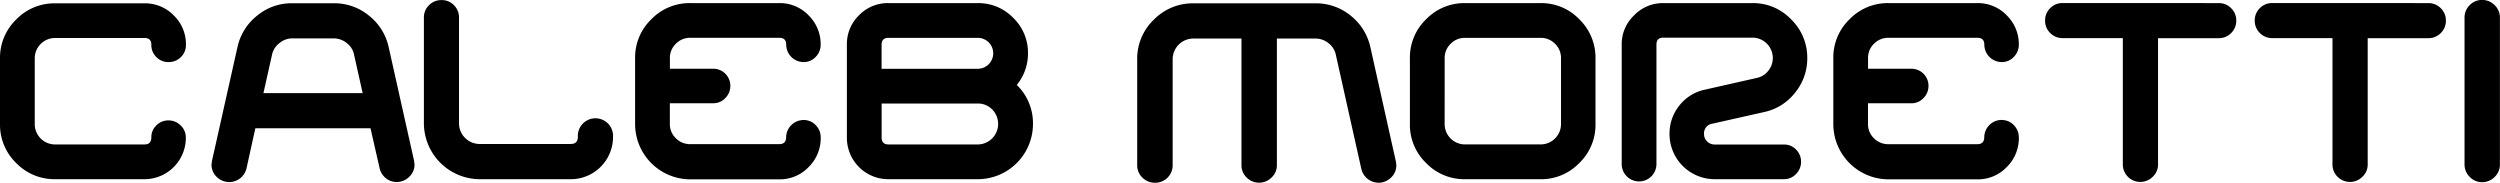 <svg xmlns="http://www.w3.org/2000/svg" viewBox="0 0 1208.19 88.32"><g id="Layer_2" data-name="Layer 2"><g id="Layer_1-2" data-name="Layer 1"><path d="M0,28.29A25.71,25.71,0,0,1,7.82,9.43,25.71,25.71,0,0,1,26.68,1.61H69.81A19.27,19.27,0,0,1,84,7.48a19.26,19.26,0,0,1,5.86,14.14,8,8,0,0,1-2.47,6A8.18,8.18,0,0,1,81.42,30a8,8,0,0,1-5.86-2.42,8.08,8.08,0,0,1-2.42-6q0-3.23-3.33-3.22H26.68a9.83,9.83,0,0,0-9.89,9.89V59.92a9.83,9.83,0,0,0,9.89,9.89H69.81q3.33,0,3.33-3.46a7.84,7.84,0,0,1,2.42-5.75,8,8,0,0,1,5.86-2.41,8.3,8.3,0,0,1,5.87,2.41,8,8,0,0,1,2.52,6,20,20,0,0,1-20,20H26.68A25.71,25.71,0,0,1,7.82,78.78,25.73,25.73,0,0,1,0,59.92Z"/><path d="M200.1,77.64l.23,1.84a8,8,0,0,1-2.59,6,8.49,8.49,0,0,1-6,2.47,8.08,8.08,0,0,1-5.35-1.89,8.72,8.72,0,0,1-2.93-4.76L179.06,62H123.4l-4.26,19.34a8.65,8.65,0,0,1-3,4.76,8.56,8.56,0,0,1-11.38-.58,8.11,8.11,0,0,1-2.54-6l.24-1.84,12.3-54.9a26.62,26.62,0,0,1,9.49-15.21,26.13,26.13,0,0,1,17-6h20a26.32,26.32,0,0,1,17.08,6,26.56,26.56,0,0,1,9.48,15.1ZM127.31,45h47.95l-4.14-18.52a9.36,9.36,0,0,0-3.56-5.69,10,10,0,0,0-6.33-2.24h-20a9.72,9.72,0,0,0-6.21,2.3,9.52,9.52,0,0,0-3.56,5.63Z"/><path d="M219.3,2.42a8.27,8.27,0,0,1,2.53,6.09v51A10,10,0,0,0,232,69.58h43.82c2.3,0,3.45-1.17,3.45-3.49a8.51,8.51,0,1,1,17,0A20.42,20.42,0,0,1,275.88,86.6H232a27.11,27.11,0,0,1-27.14-27.14V8.51a8.22,8.22,0,0,1,2.48-6,8.24,8.24,0,0,1,6-2.47A8.12,8.12,0,0,1,219.3,2.42Z"/><path d="M388.35,58a7.88,7.88,0,0,1,5.87,2.49,8.28,8.28,0,0,1,2.41,6,19.5,19.5,0,0,1-5.86,14.26,19.16,19.16,0,0,1-14.14,5.92h-43A26.73,26.73,0,0,1,306.93,60V28.1a25.62,25.62,0,0,1,7.82-18.77A25.7,25.7,0,0,1,333.61,1.5h43a19.18,19.18,0,0,1,14.14,5.9,19.46,19.46,0,0,1,5.86,14.22,8.25,8.25,0,0,1-2.41,5.87A7.84,7.84,0,0,1,388.35,30a8.45,8.45,0,0,1-8.39-8.4q0-3.33-3.33-3.33h-43a9.52,9.52,0,0,0-7,2.87,9.41,9.41,0,0,0-2.88,6.9v5.18h20.93a8.23,8.23,0,0,1,8.28,8.28,8.23,8.23,0,0,1-2.41,5.86,7.8,7.8,0,0,1-5.87,2.53H323.72v10a9.41,9.41,0,0,0,2.88,6.9,9.56,9.56,0,0,0,7,2.87h43q3.33,0,3.33-3.45A8.45,8.45,0,0,1,388.35,58Z"/><path d="M491.39,41.06a25.67,25.67,0,0,1,7.82,18.86A26.7,26.7,0,0,1,472.53,86.6H429.41a20,20,0,0,1-20.13-20.13V21.62a19.41,19.41,0,0,1,5.87-14.26A19.4,19.4,0,0,1,429.41,1.5h43.12a23.36,23.36,0,0,1,17.14,7.13,23.36,23.36,0,0,1,7.13,17.13A23.91,23.91,0,0,1,491.39,41.06Zm-62-22.77q-3.35,0-3.34,3.33V33.24h46.46A7.48,7.48,0,0,0,480,25.76a7.46,7.46,0,0,0-7.48-7.47Zm43.12,51.52a9.93,9.93,0,0,0,7-16.91,9.54,9.54,0,0,0-7-2.87H426.07V66.47c0,2.22,1.11,3.34,3.34,3.34h43.12Z"/><path d="M674.59,78l.23,1.84a8,8,0,0,1-2.59,6,8.48,8.48,0,0,1-11.33.57,8.64,8.64,0,0,1-3-4.77l-12.3-55.08a9.38,9.38,0,0,0-3.57-5.7,10.05,10.05,0,0,0-6.32-2.24H617.09V79.81a8,8,0,0,1-2.59,6,8.45,8.45,0,0,1-6,2.47,8.27,8.27,0,0,1-6-2.47,8.15,8.15,0,0,1-2.53-6V18.63H576.84a10,10,0,0,0-10.12,10.12V79.81a8.43,8.43,0,0,1-8.51,8.51,8.41,8.41,0,0,1-6.1-2.47,8.15,8.15,0,0,1-2.53-6V28.75a26.06,26.06,0,0,1,8-19.2,26.32,26.32,0,0,1,19.26-7.94h58.88a26.27,26.27,0,0,1,17.08,6,26.7,26.7,0,0,1,9.48,15.24Z"/><path d="M681.37,28.1a25.62,25.62,0,0,1,7.82-18.77A25.68,25.68,0,0,1,708.05,1.5h36.46a25.43,25.43,0,0,1,18.8,7.88,25.8,25.8,0,0,1,7.76,18.72V60a25.62,25.62,0,0,1-7.82,18.77,25.51,25.51,0,0,1-18.74,7.84H708.05a25.65,25.65,0,0,1-18.86-7.84A25.62,25.62,0,0,1,681.37,60ZM698.16,60a9.85,9.85,0,0,0,9.89,9.8h36.46A9.85,9.85,0,0,0,754.4,60V28.08a9.42,9.42,0,0,0-2.88-6.91,9.53,9.53,0,0,0-7-2.88H708.05a9.51,9.51,0,0,0-7,2.88,9.42,9.42,0,0,0-2.88,6.91Z"/><path d="M803.85,1.5h43a25.4,25.4,0,0,1,18.8,7.89,25.8,25.8,0,0,1,7.76,18.71,26.11,26.11,0,0,1-5.81,16.59,25.73,25.73,0,0,1-15,9.45l-25.07,5.64a4.65,4.65,0,0,0-4,5,4.75,4.75,0,0,0,1.55,3.63,5.19,5.19,0,0,0,3.63,1.44h33.46A7.89,7.89,0,0,1,868,72.28a8.17,8.17,0,0,1,2.41,5.92A8.25,8.25,0,0,1,868,84.07a7.84,7.84,0,0,1-5.87,2.53H828.69a21.83,21.83,0,0,1-21.85-21.93,21.46,21.46,0,0,1,4.71-13.61A21.23,21.23,0,0,1,824,43.32L849,37.67a9.39,9.39,0,0,0,5.52-3.4A9.73,9.73,0,0,0,856.75,28a9.85,9.85,0,0,0-9.89-9.81h-43q-3.35,0-3.34,3.34V79.57a8.4,8.4,0,0,1-16.79,0v-58a19.1,19.1,0,0,1,6-14.16A19.25,19.25,0,0,1,803.85,1.5Z"/><path d="M967.38,58a7.85,7.85,0,0,1,5.86,2.49,8.29,8.29,0,0,1,2.42,6,19.51,19.51,0,0,1-5.87,14.26,19.16,19.16,0,0,1-14.14,5.92h-43A26.73,26.73,0,0,1,886,60V28.1a25.58,25.58,0,0,1,7.82-18.77A25.68,25.68,0,0,1,912.64,1.5h43a19.18,19.18,0,0,1,14.14,5.9,19.47,19.47,0,0,1,5.87,14.22,8.26,8.26,0,0,1-2.42,5.87A7.82,7.82,0,0,1,967.38,30a8.45,8.45,0,0,1-8.4-8.4q0-3.33-3.33-3.33h-43a9.54,9.54,0,0,0-7,2.87,9.4,9.4,0,0,0-2.87,6.9v5.18h20.93A8.25,8.25,0,0,1,932,41.52a8.24,8.24,0,0,1-2.42,5.86,7.78,7.78,0,0,1-5.86,2.53H902.75v10a9.4,9.4,0,0,0,2.87,6.9,9.58,9.58,0,0,0,7,2.87h43q3.33,0,3.33-3.45a8.45,8.45,0,0,1,8.4-8.28Z"/><path d="M1072.26,1.5a8.2,8.2,0,0,1,6,2.47,8.22,8.22,0,0,1,2.48,6,8.19,8.19,0,0,1-2.48,6,8.21,8.21,0,0,1-6,2.48h-29.33v61a8,8,0,0,1-2.59,6,8.36,8.36,0,0,1-5.92,2.47,8.43,8.43,0,0,1-8.51-8.5v-61h-29.1a8.21,8.21,0,0,1-6-2.48,8.19,8.19,0,0,1-2.47-6,8.21,8.21,0,0,1,2.47-6,8.2,8.2,0,0,1,6-2.47Z"/><path d="M1173.57,1.5a8.21,8.21,0,0,1,6,2.47,8.21,8.21,0,0,1,2.47,6,8.19,8.19,0,0,1-2.47,6,8.22,8.22,0,0,1-6,2.48h-29.32v61a8,8,0,0,1-2.59,6,8.37,8.37,0,0,1-5.92,2.47,8.43,8.43,0,0,1-8.51-8.5v-61h-29.1a8.22,8.22,0,0,1-6-2.48,8.19,8.19,0,0,1-2.47-6,8.21,8.21,0,0,1,2.47-6,8.21,8.21,0,0,1,6-2.47Z"/><path d="M1191.05,8.51a8.27,8.27,0,0,1,2.47-6,8.11,8.11,0,0,1,6-2.53,8.27,8.27,0,0,1,6.09,2.53,8.18,8.18,0,0,1,2.54,6v71a8.18,8.18,0,0,1-2.54,6,8.31,8.31,0,0,1-6.09,2.53,8.06,8.06,0,0,1-6-2.59,8.33,8.33,0,0,1-2.47-5.92Z"/></g></g></svg>